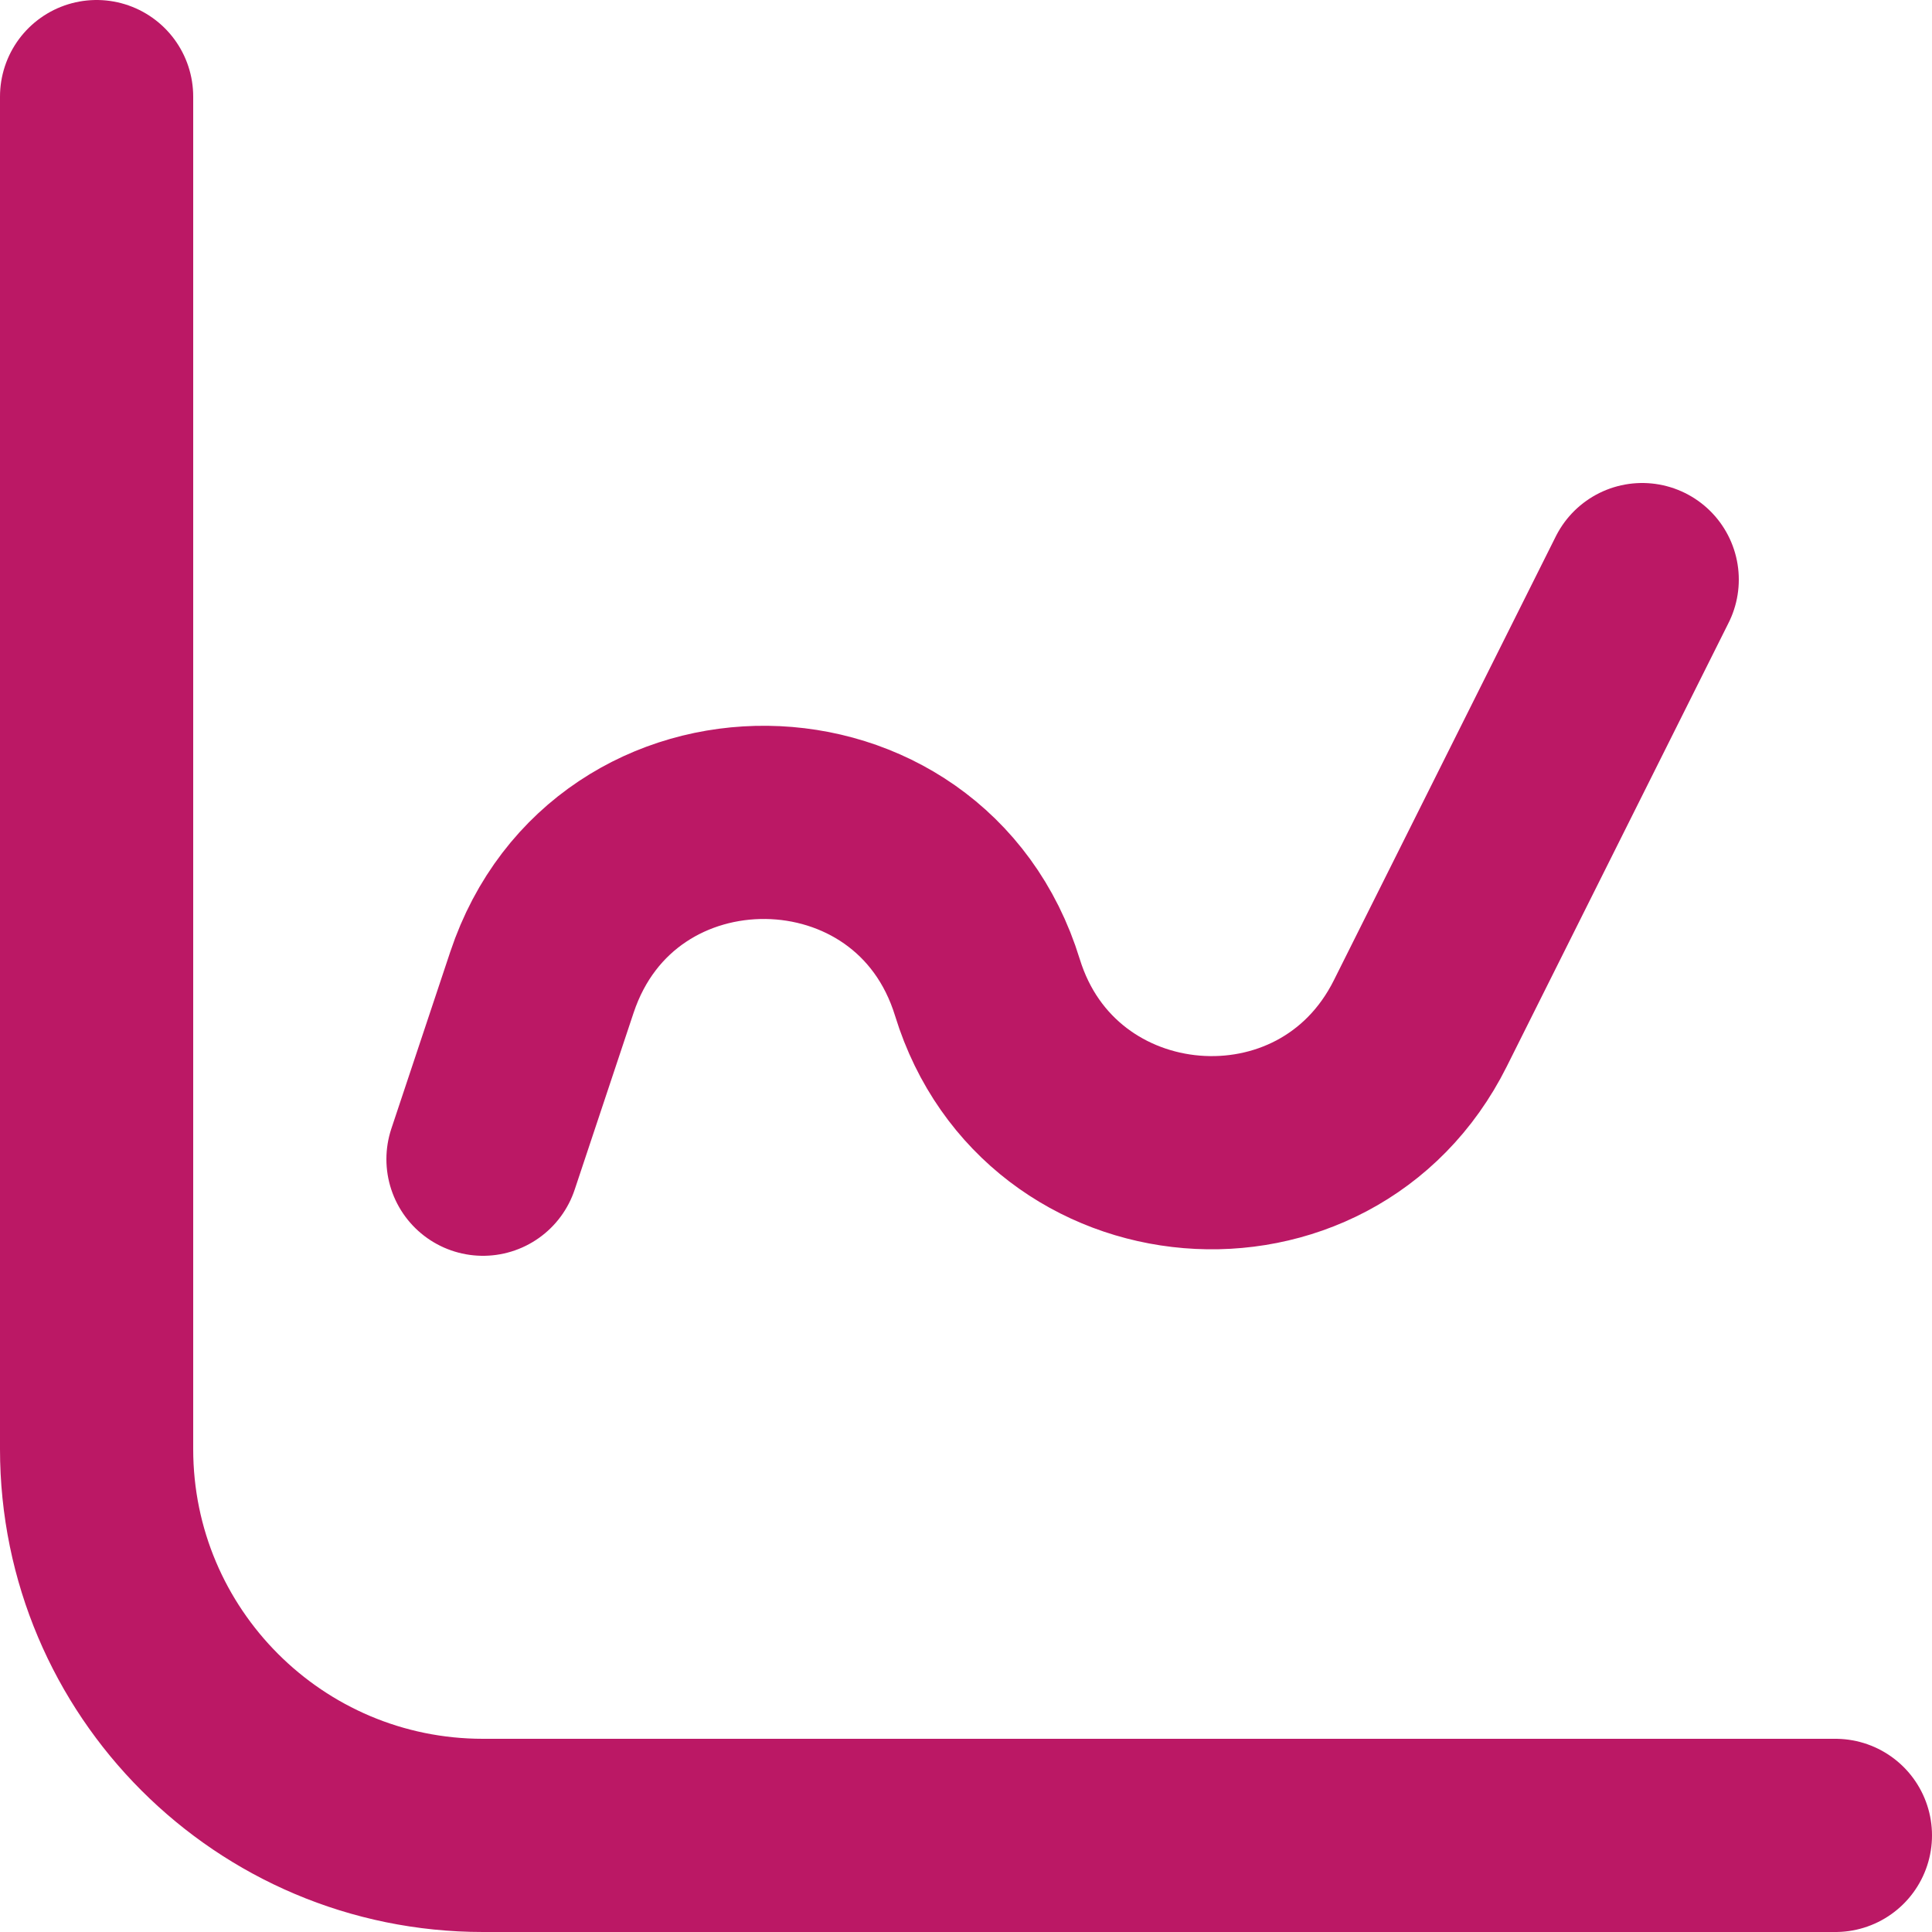 <svg width="20" height="20" viewBox="0 0 20 20" fill="none" xmlns="http://www.w3.org/2000/svg">
<path d="M19 19H5C2.791 19 1 17.209 1 15V1M5 12L5.61 10.169C6.355 7.934 9.53 7.971 10.222 10.223C10.865 12.311 13.726 12.548 14.703 10.594L17 6" stroke="#BB1865" stroke-width="2" stroke-linecap="round" stroke-linejoin="round"/>
</svg>
